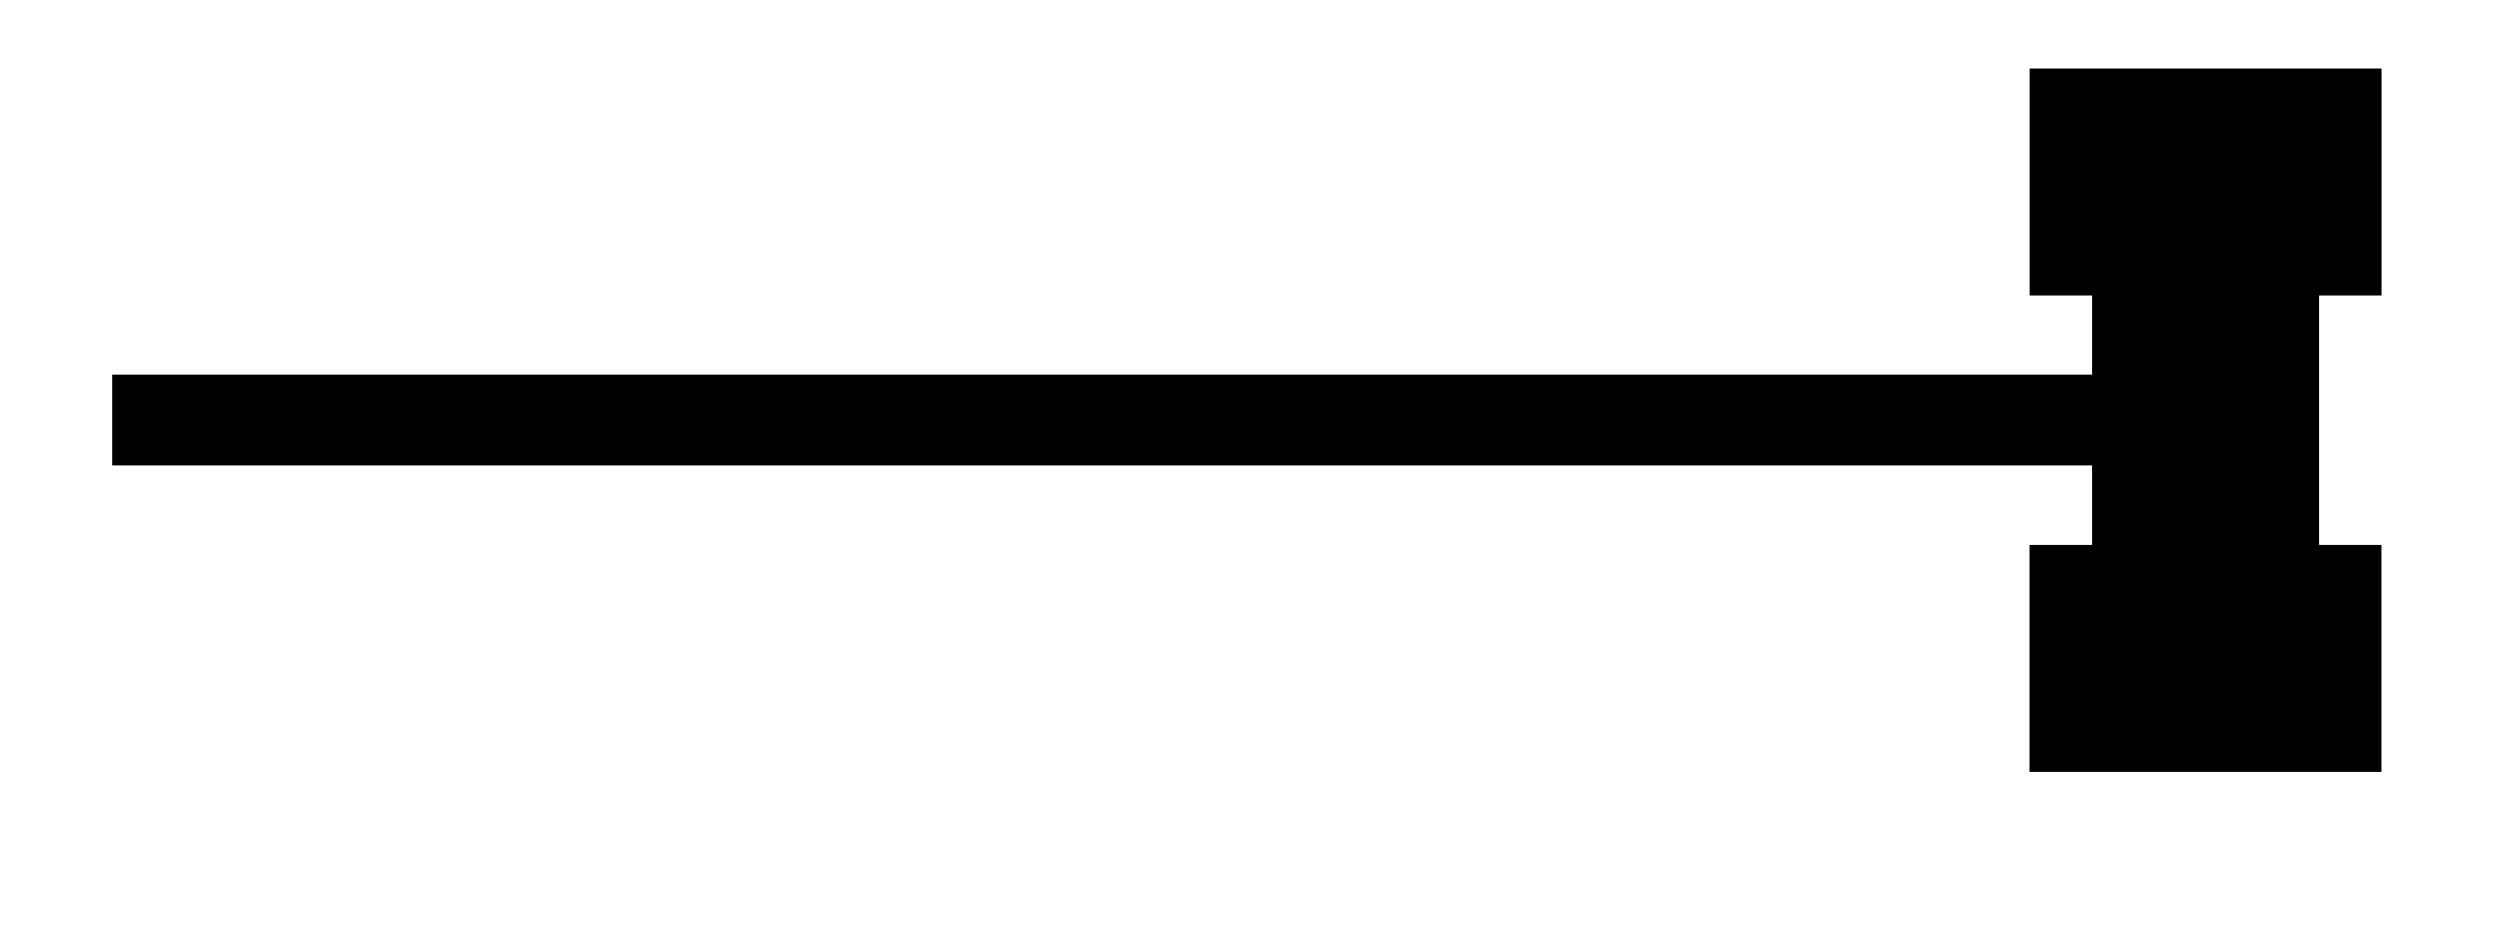 <svg xmlns="http://www.w3.org/2000/svg" width="29.268" height="10.923" viewBox="0 0 21.951 8.192" version="1.2"><defs><clipPath id="a"><path d="M16 0h5.926v7H16Zm0 0"/></clipPath></defs><path style="fill:none;stroke-width:.797;stroke-linecap:butt;stroke-linejoin:miter;stroke:#000;stroke-opacity:1;stroke-miterlimit:10" d="M0 2.212h17.883" transform="matrix(1 0 0 -1 .985 5.9)"/><g clip-path="url(#a)"><path style="fill:none;stroke-width:1.993;stroke-linecap:butt;stroke-linejoin:miter;stroke:#000;stroke-opacity:1;stroke-miterlimit:10" d="M-1.545 2.09h3.09M0 2.09v-4.183m-1.546 0h3.09" transform="matrix(1 0 0 -1 19.366 3.688)"/></g></svg>